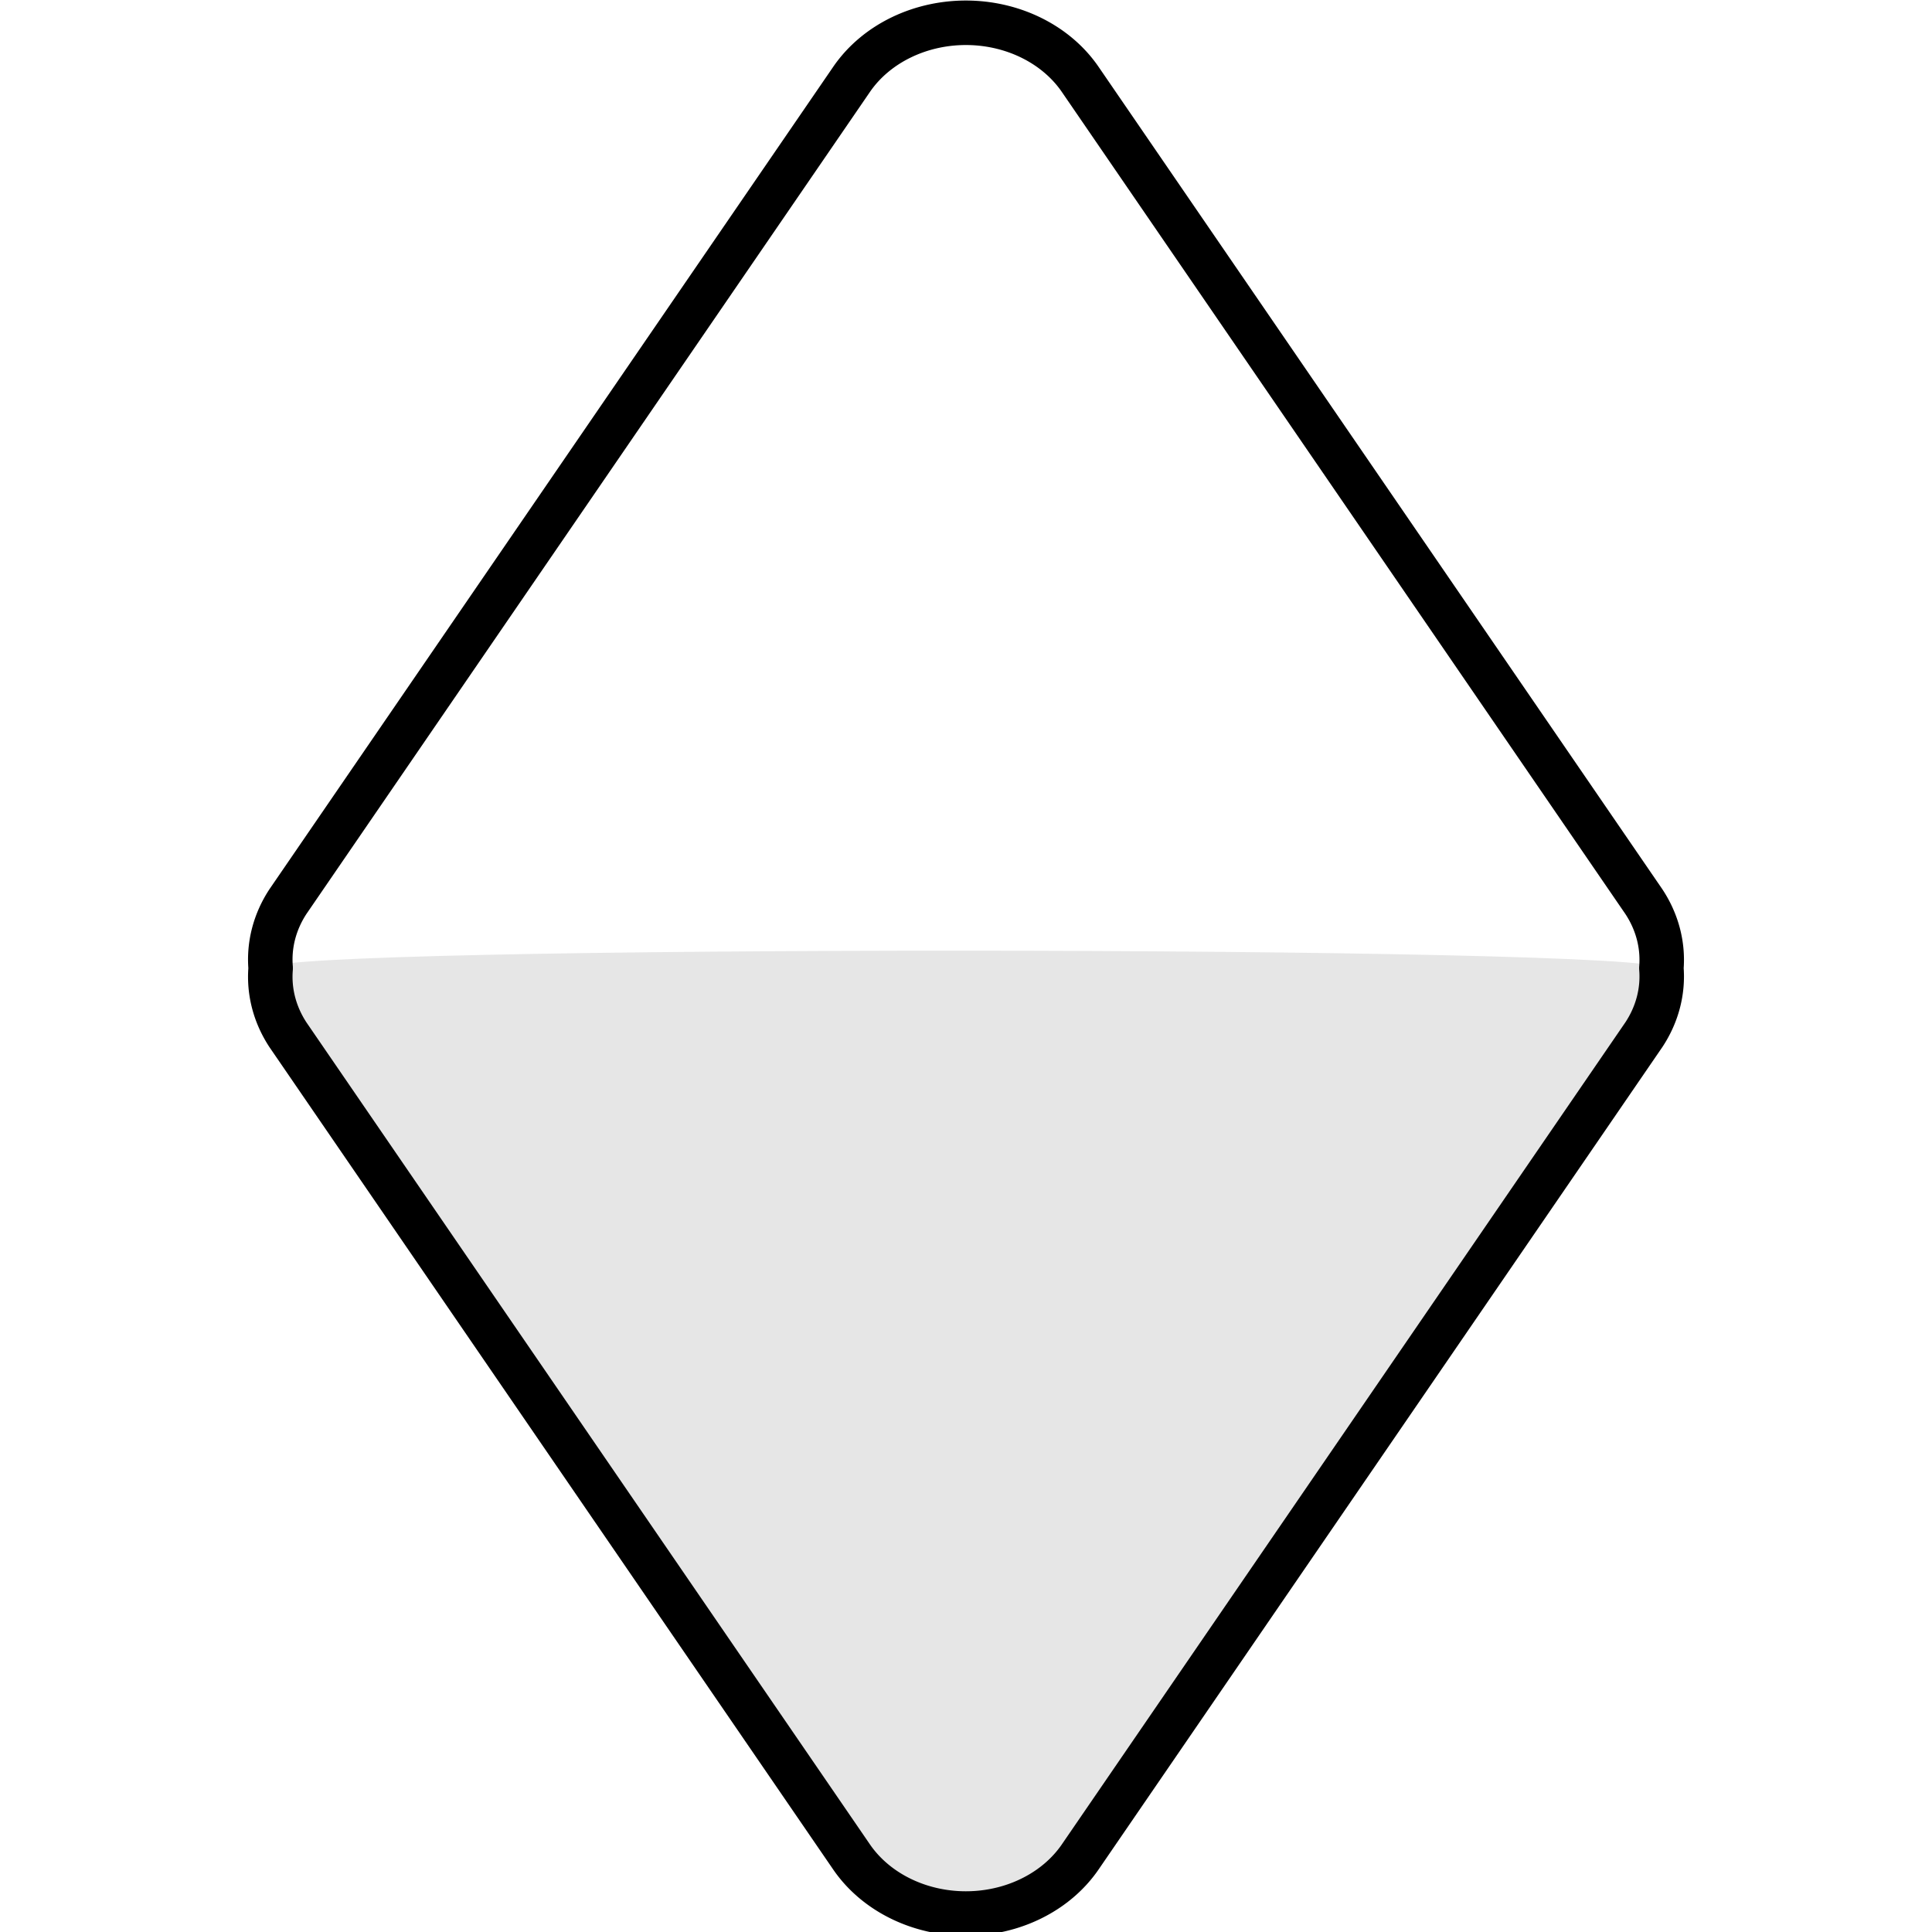 <?xml version="1.0" encoding="UTF-8" standalone="no"?>
<svg id="svg5500" xmlns="http://www.w3.org/2000/svg" height="32" viewBox="0 0 8.467 8.467" width="32" version="1.1">
 <path id="path9977" style="stroke-linejoin:round;stroke:#000;stroke-width:.195;stroke-linecap:round;fill:none" d="m4.248 0.1a0.584 0.51 0 0 0 -0.514 0.245l-2.472 3.606a0.584 0.51 0 0 0 -0.076 0.29 0.584 0.51 0 0 0 0 0.002 0.584 0.51 0 0 0 0 0.002 0.584 0.51 0 0 0 0.076 0.29l2.472 3.606a0.584 0.51 0 0 0 0.998 0l2.472-3.606a0.584 0.51 0 0 0 0.077 -0.292 0.584 0.51 0 0 0 -0.077 -0.292l-2.472-3.606a0.584 0.51 0 0 0 -0.484 -0.245z"/>
 <path id="path4777" style="opacity:.1" d="m1.185 4.242c-0 0.001-0 0.001 0 0.002-0 0.001-0 0.001 0 0.002-0.008 0.101 0.018 0.203 0.076 0.29l2.472 3.606c0.227 0.328 0.771 0.328 0.998 0l2.472-3.606c0.058-0.088 0.085-0.19 0.077-0.292 0.008-0.102-6.104-0.104-6.096-0.003z"/>
</svg>
